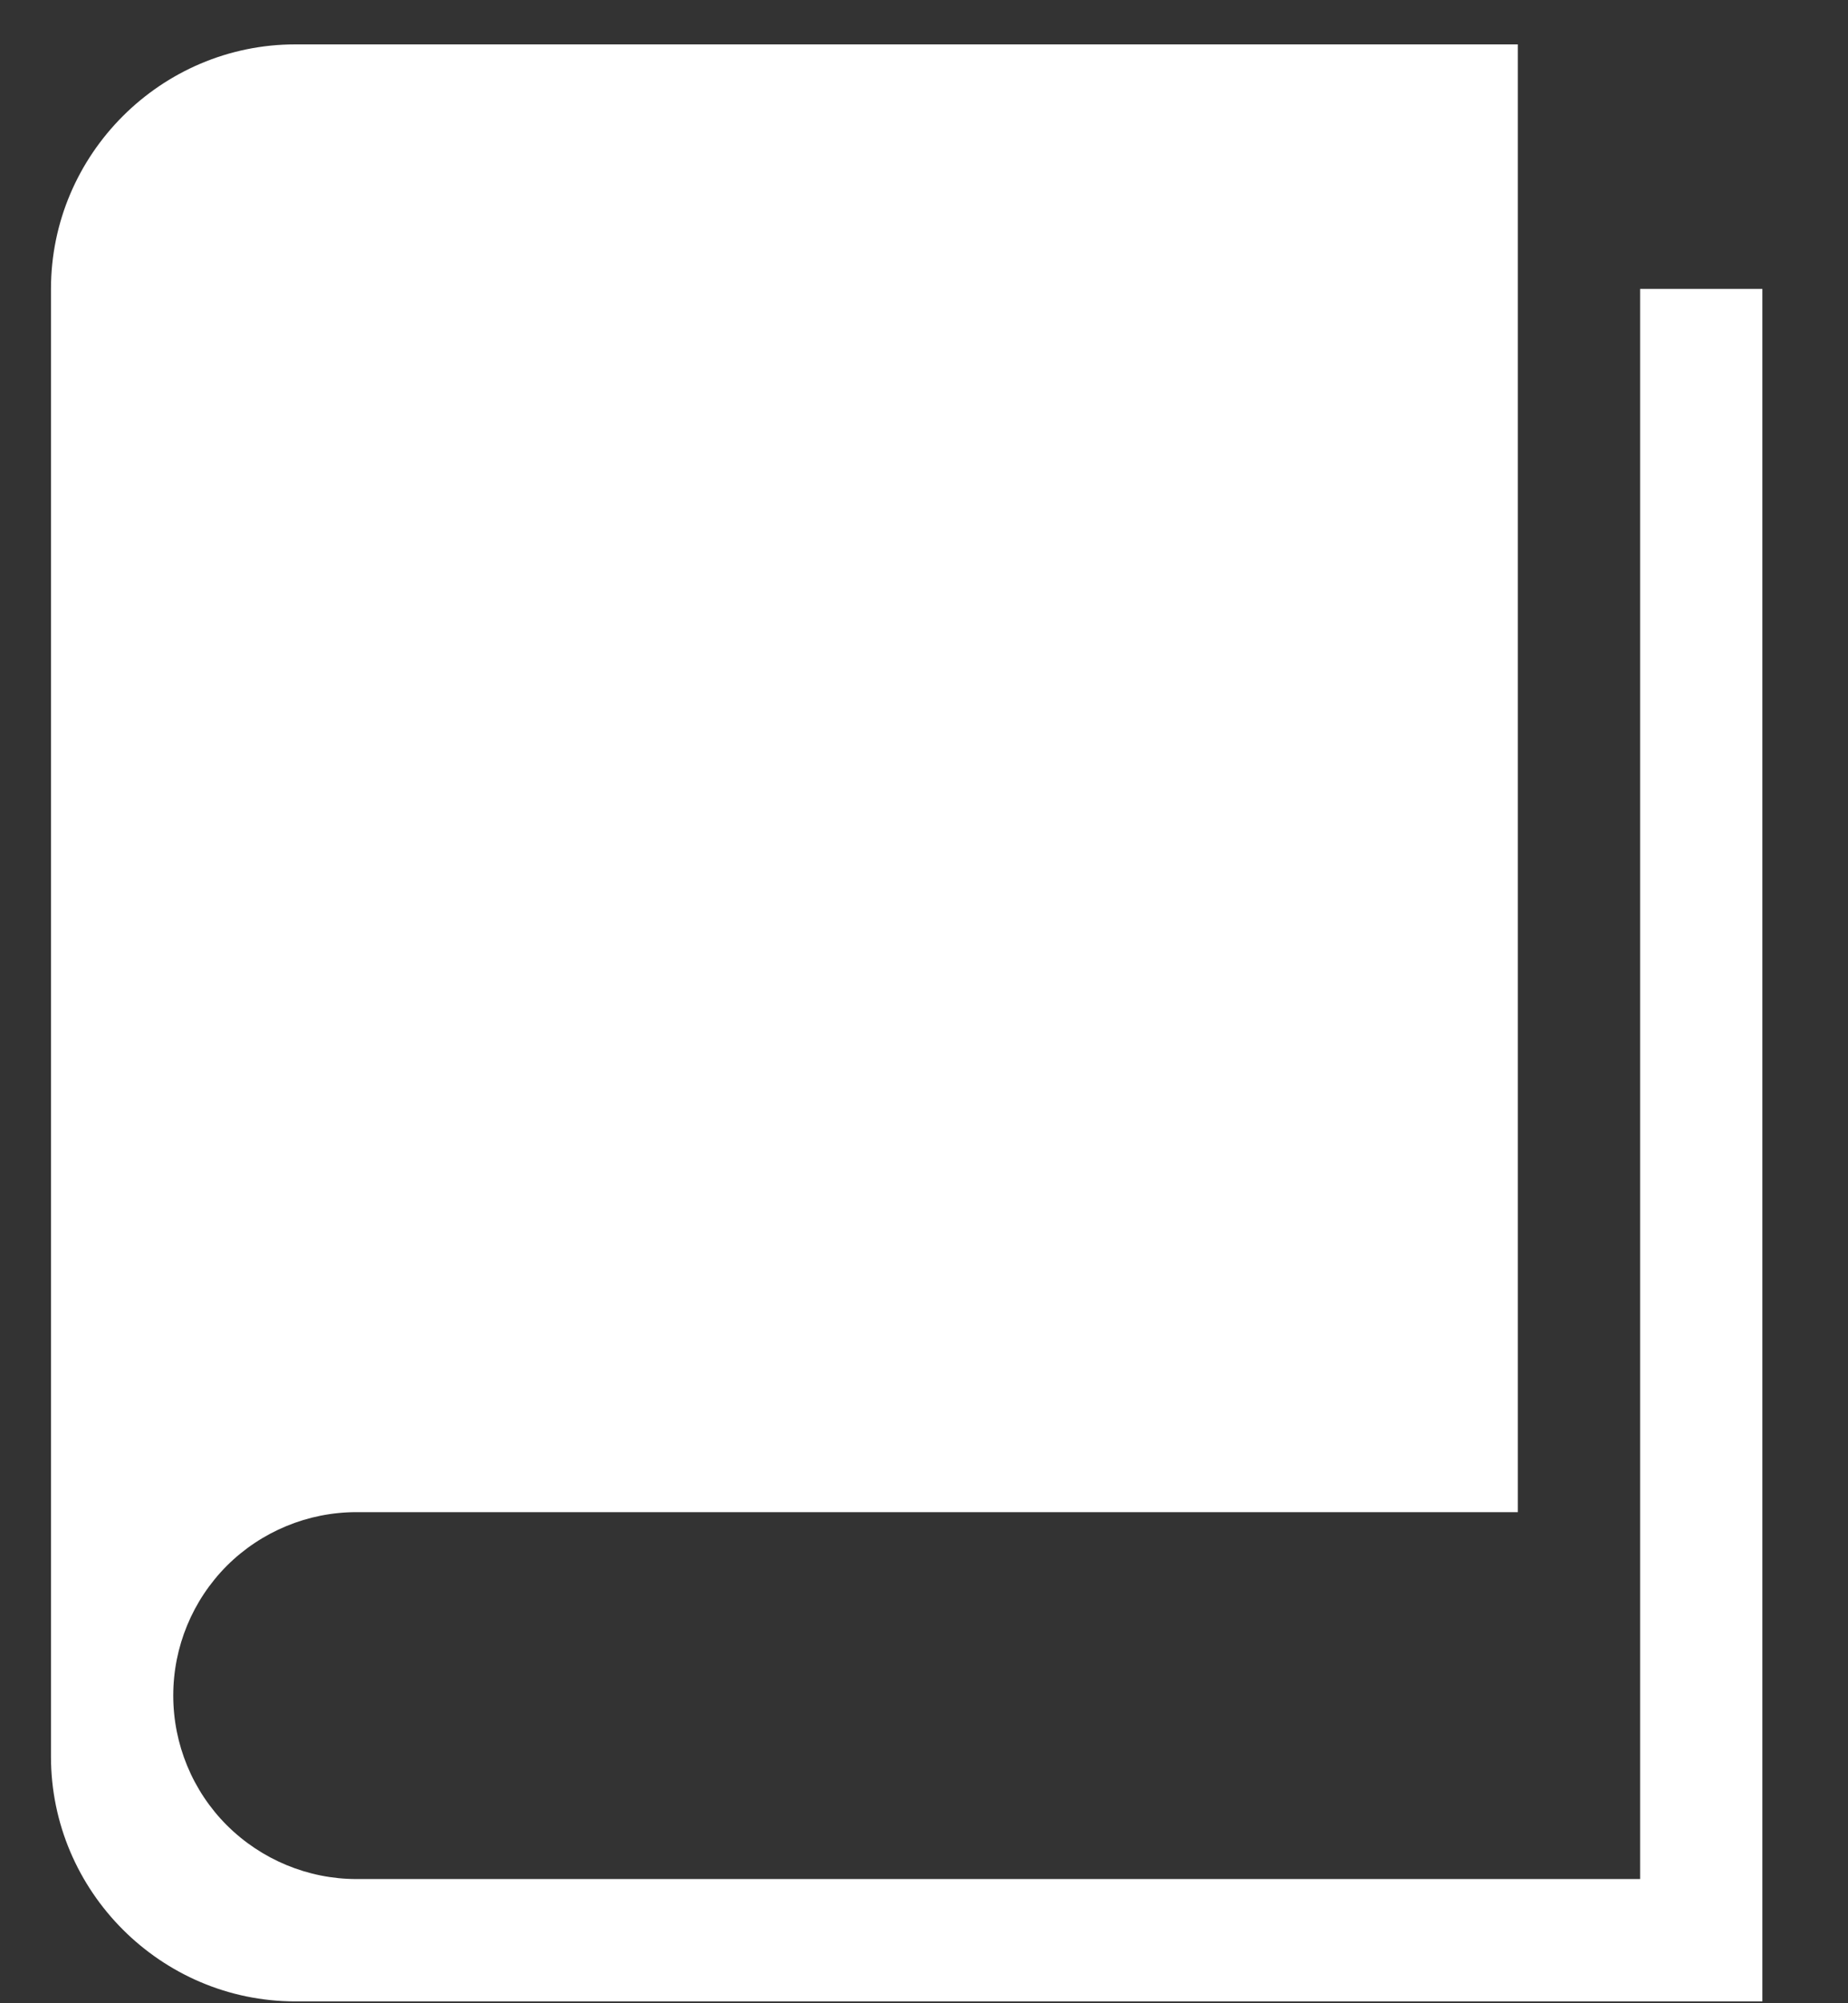<?xml version="1.0" encoding="UTF-8" standalone="no"?><svg width='12' height='13' viewBox='0 0 12 13' fill='none' xmlns='http://www.w3.org/2000/svg'>
<rect x="0" y="0" width="12" height="13" fill="#333333" stroke="none"/>
<path d='M10.65 1.875V12.194H2.315C2 12.194 1.697 12.068 1.473 11.845C1.25 11.622 1.125 11.319 1.125 11.003C1.125 10.687 1.25 10.385 1.473 10.161C1.697 9.938 2 9.813 2.315 9.813H9.856V0.288H1.918C1.045 0.288 0.331 1.002 0.331 1.875V11.4C0.331 12.273 1.045 12.988 1.918 12.988H11.444V1.875H10.65Z' fill='white'/>
</svg>
